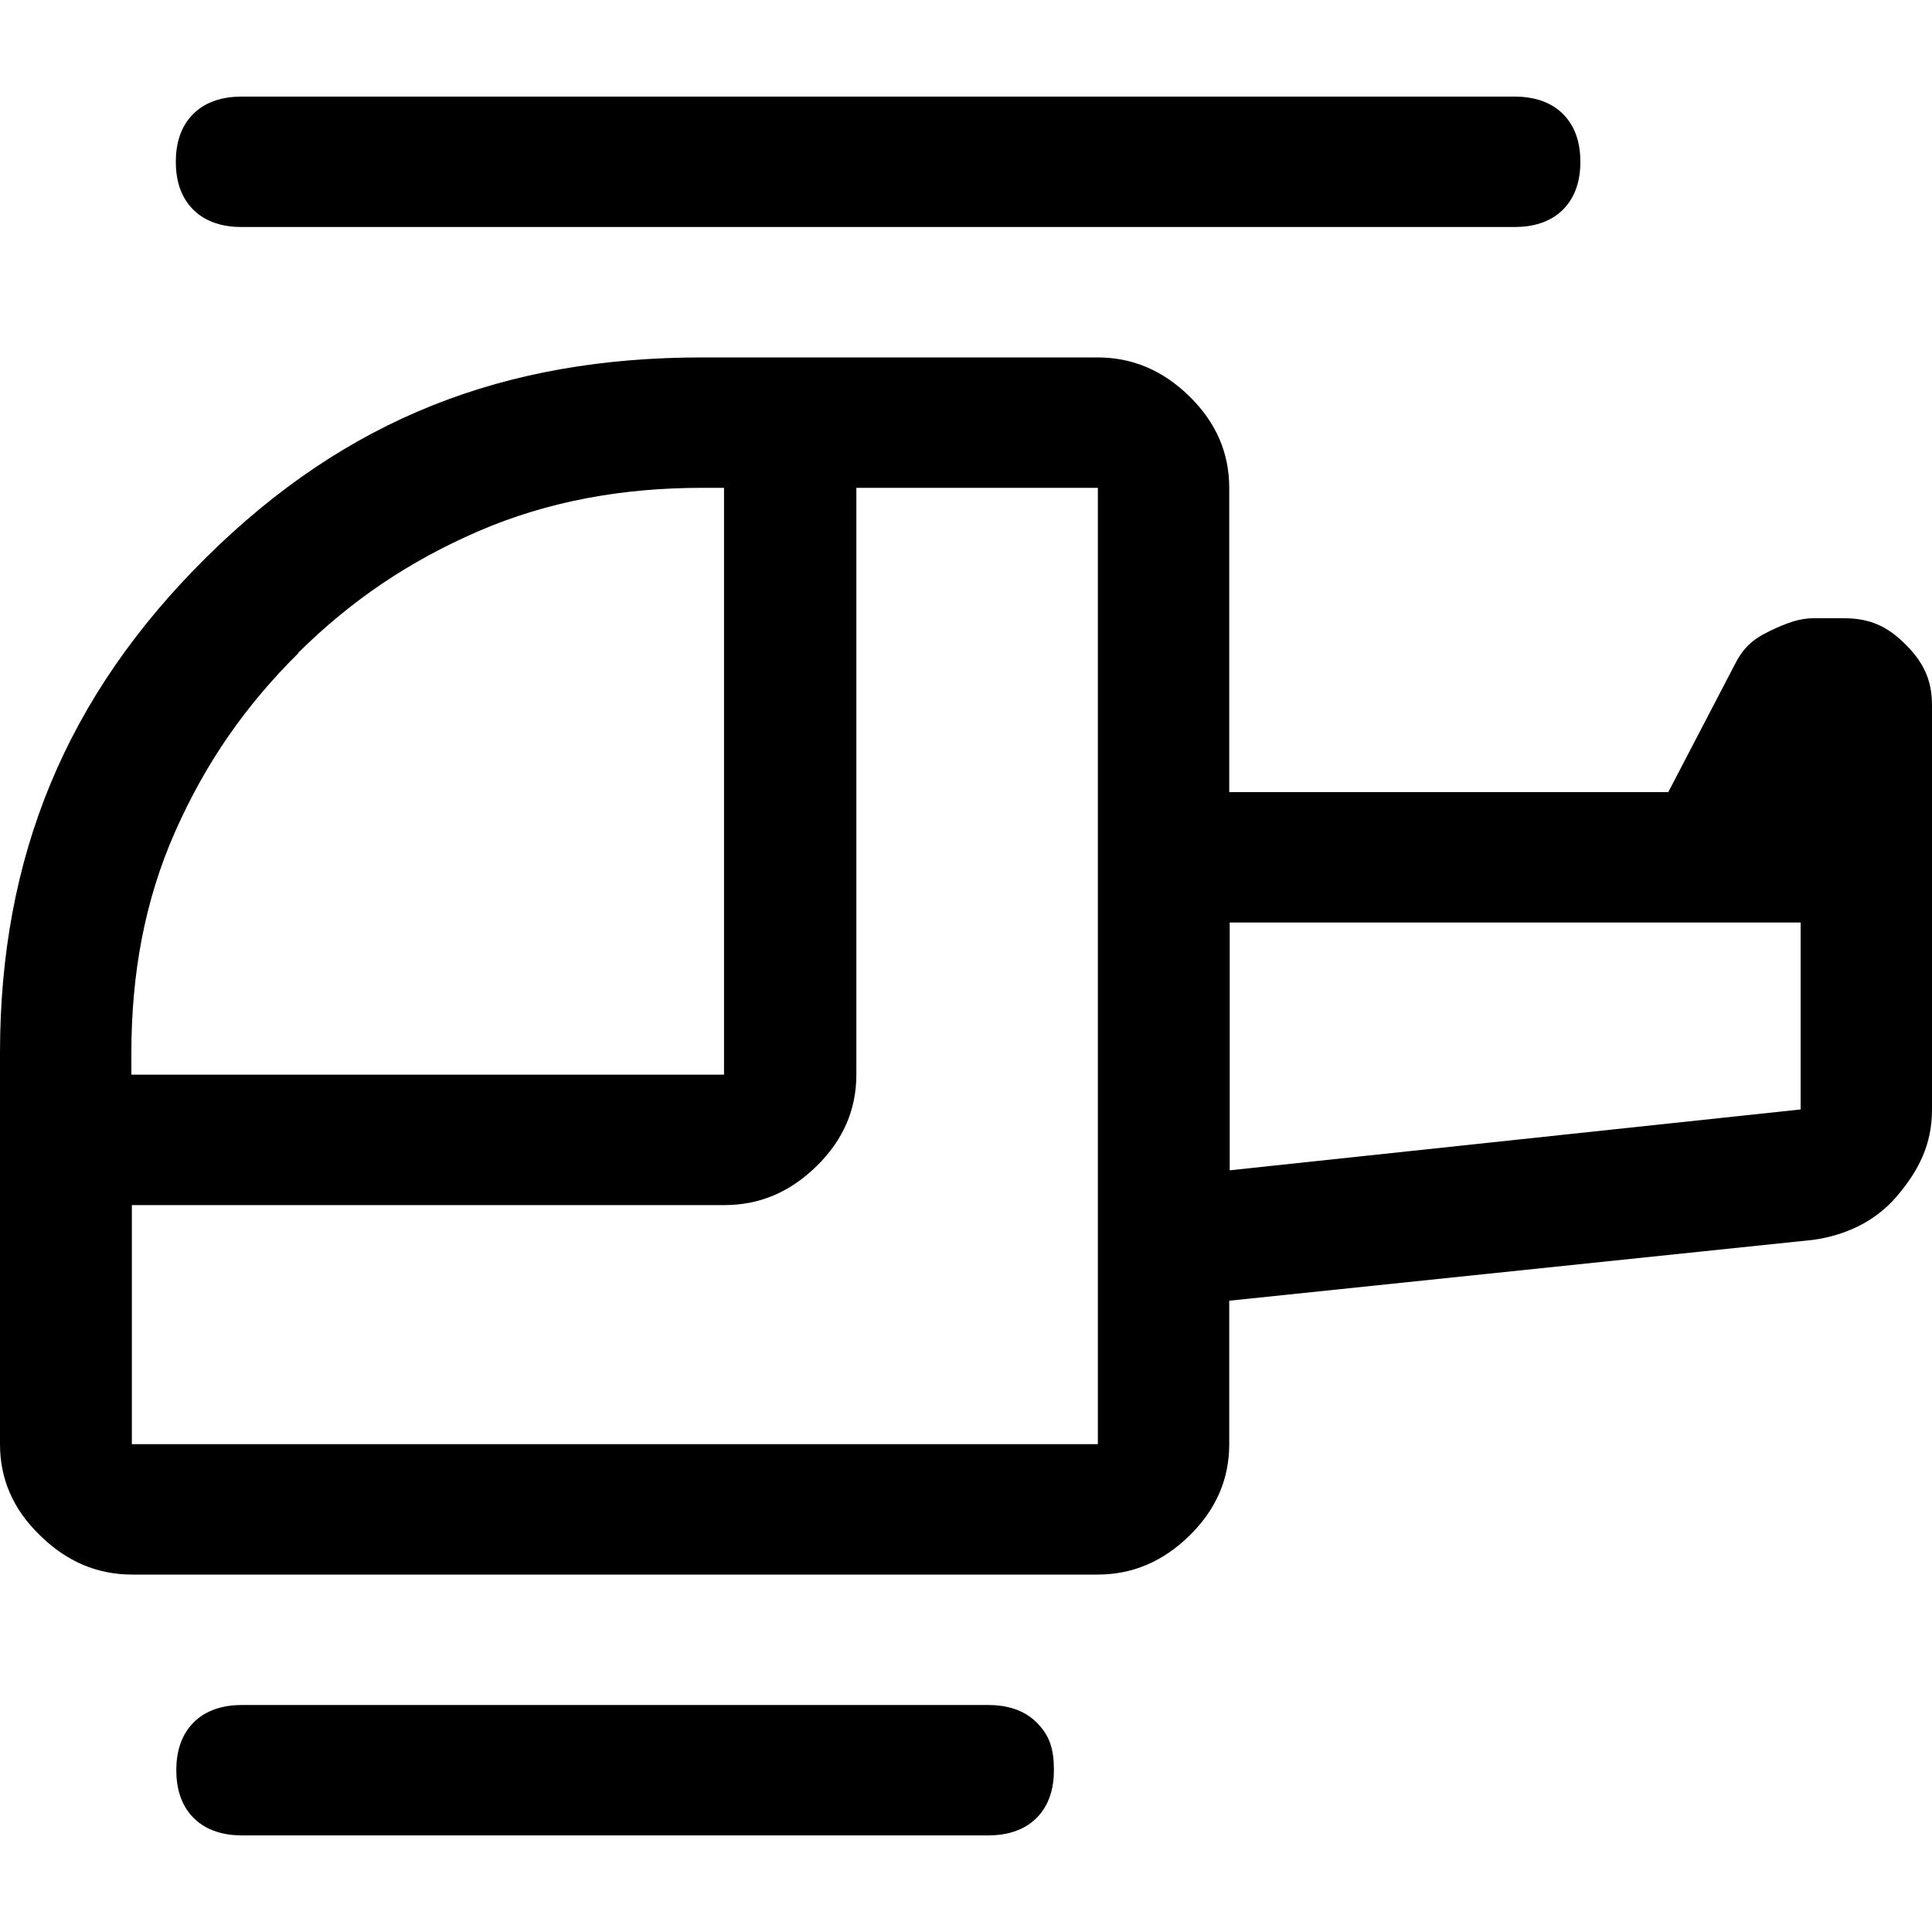 <?xml version="1.0" encoding="UTF-8"?>
<svg id="Capa_1" data-name="Capa 1" xmlns="http://www.w3.org/2000/svg" viewBox="0 0 40 40">
  <defs>
    <style>
      .cls-1 {
        fill: none;
      }
    </style>
  </defs>
  <rect class="cls-1" x="0" width="40" height="40"/>
  <path d="m6.18,13.52c-1.09,1.08-1.91,2.25-2.55,3.69-.64,1.44-.91,2.97-.91,4.59v.45h12.27v-12.15h-.45c-1.64,0-3.18.27-4.64.9-1.45.63-2.64,1.44-3.73,2.52Zm-3.45,16.38h20V10.1h-5v12.15c0,.72-.27,1.35-.82,1.89s-1.18.81-1.91.81H2.73v4.95Zm22.73-5.67l11.82-1.26v-3.87h-11.82v5.13Zm-20.45,13.77c-.36,0-.73-.09-1-.36-.27-.27-.36-.63-.36-.99s.09-.72.36-.99.64-.36,1-.36h15.45c.36,0,.73.09,1,.36.27.27.36.54.36.99,0,.36-.09.72-.36.99s-.64.36-1,.36H5Zm-2.27-5.4c-.73,0-1.36-.27-1.91-.81C.27,31.25,0,30.62,0,29.9v-8.1C0,17.75,1.36,14.42,4.27,11.54s6.18-4.14,10.27-4.14h8.18c.73,0,1.36.27,1.91.81.55.54.82,1.17.82,1.89v6.3h9.09l1.36-2.61c.18-.36.36-.54.73-.72s.64-.27.91-.27h.64c.55,0,.91.18,1.27.54.36.36.55.72.55,1.26v8.37c0,.72-.27,1.26-.73,1.8s-1.09.81-1.73.9l-12.09,1.26v2.97c0,.72-.27,1.35-.82,1.89-.55.54-1.18.81-1.91.81H2.73ZM5,4.7c-.36,0-.73-.09-1-.36-.27-.27-.36-.63-.36-.99s.09-.72.36-.99.64-.36,1-.36h26.36c.36,0,.73.09,1,.36.27.27.36.63.36.99s-.09.72-.36.99c-.27.27-.64.36-1,.36H5Zm20.45,19.53v-5.13,5.13Zm0,0v-5.13,5.13Z"/>
</svg>